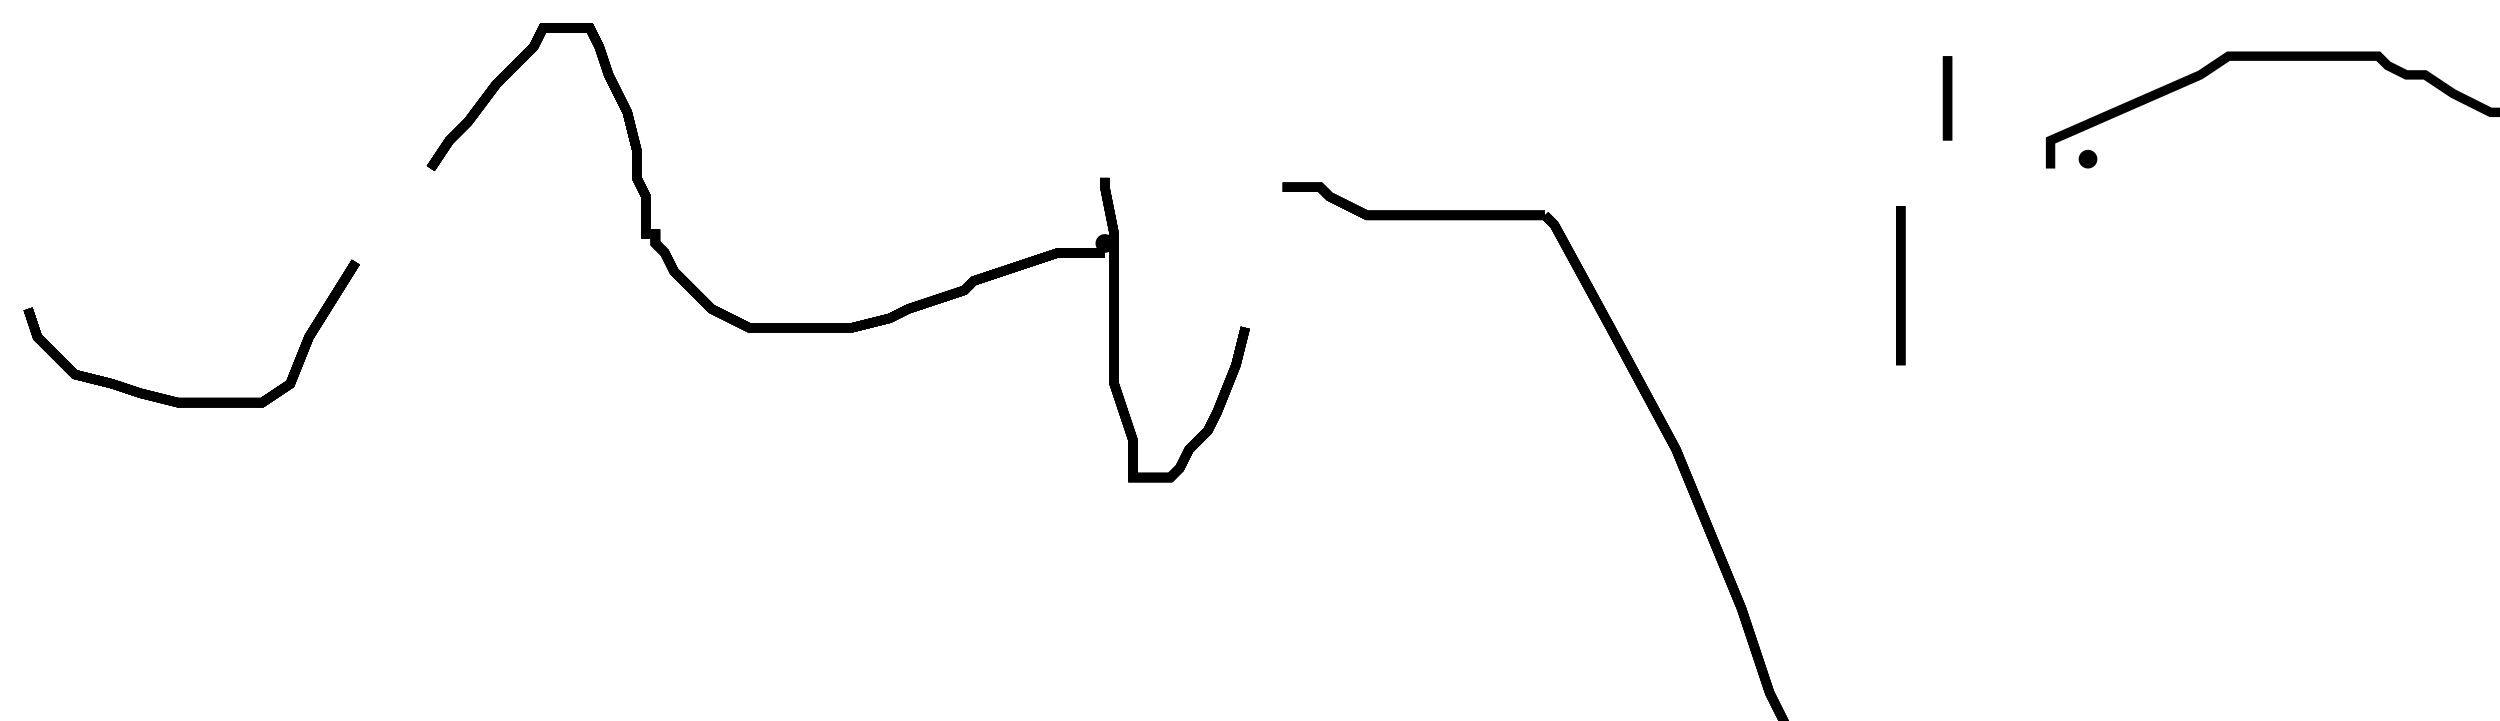 <?xml version="1.0" encoding="utf-8" ?>
<svg baseProfile="tiny" height="77" version="1.2" viewBox="-3 -3 267 77" width="267" xmlns="http://www.w3.org/2000/svg" xmlns:ev="http://www.w3.org/2001/xml-events" xmlns:xlink="http://www.w3.org/1999/xlink"><defs /><path d="M0 30 L1 33 L2 34 L5 37 L9 38 L12 39 L16 40 L21 40 L23 40 L25 40 L28 38 L30 33 L35 25 " fill="none" stroke="black" /><path d="M0 30 L1 33 L2 34 L5 37 L9 38 L12 39 L16 40 L21 40 L23 40 L25 40 L28 38 L30 33 L35 25 M43 15 L45 12 L47 10 L50 6 L52 4 L54 2 L55 0 L56 0 L58 0 L59 0 L60 0 L61 2 L62 5 L63 7 L64 9 L65 13 L65 16 L66 18 L66 21 L66 22 L67 22 L67 23 L68 24 L69 26 L71 28 L73 30 L75 31 L77 32 L80 32 L83 32 L88 32 L92 31 L94 30 L97 29 L100 28 L101 27 L104 26 L107 25 L110 24 L113 24 L114 24 L115 24 " fill="none" stroke="black" /><circle cx="115" cy="23" fill="black" r="1" /><path d="M0 30 L1 33 L2 34 L5 37 L9 38 L12 39 L16 40 L21 40 L23 40 L25 40 L28 38 L30 33 L35 25 M43 15 L45 12 L47 10 L50 6 L52 4 L54 2 L55 0 L56 0 L58 0 L59 0 L60 0 L61 2 L62 5 L63 7 L64 9 L65 13 L65 16 L66 18 L66 21 L66 22 L67 22 L67 23 L68 24 L69 26 L71 28 L73 30 L75 31 L77 32 L80 32 L83 32 L88 32 L92 31 L94 30 L97 29 L100 28 L101 27 L104 26 L107 25 L110 24 L113 24 L114 24 L115 24 M115 16 L115 17 L116 22 L116 28 L116 33 L116 38 L117 41 L118 44 L118 46 L118 47 L118 48 L119 48 L120 48 L121 48 L122 48 L123 47 L124 45 L126 43 L127 41 L129 36 L130 32 " fill="none" stroke="black" /><path d="M0 30 L1 33 L2 34 L5 37 L9 38 L12 39 L16 40 L21 40 L23 40 L25 40 L28 38 L30 33 L35 25 M43 15 L45 12 L47 10 L50 6 L52 4 L54 2 L55 0 L56 0 L58 0 L59 0 L60 0 L61 2 L62 5 L63 7 L64 9 L65 13 L65 16 L66 18 L66 21 L66 22 L67 22 L67 23 L68 24 L69 26 L71 28 L73 30 L75 31 L77 32 L80 32 L83 32 L88 32 L92 31 L94 30 L97 29 L100 28 L101 27 L104 26 L107 25 L110 24 L113 24 L114 24 L115 24 M115 16 L115 17 L116 22 L116 28 L116 33 L116 38 L117 41 L118 44 L118 46 L118 47 L118 48 L119 48 L120 48 L121 48 L122 48 L123 47 L124 45 L126 43 L127 41 L129 36 L130 32 M134 17 L135 17 L136 17 L138 17 L139 18 L141 19 L143 20 L145 20 L147 20 L150 20 L152 20 L154 20 L156 20 L158 20 L160 20 L161 20 L162 20 " fill="none" stroke="black" /><path d="M0 30 L1 33 L2 34 L5 37 L9 38 L12 39 L16 40 L21 40 L23 40 L25 40 L28 38 L30 33 L35 25 M43 15 L45 12 L47 10 L50 6 L52 4 L54 2 L55 0 L56 0 L58 0 L59 0 L60 0 L61 2 L62 5 L63 7 L64 9 L65 13 L65 16 L66 18 L66 21 L66 22 L67 22 L67 23 L68 24 L69 26 L71 28 L73 30 L75 31 L77 32 L80 32 L83 32 L88 32 L92 31 L94 30 L97 29 L100 28 L101 27 L104 26 L107 25 L110 24 L113 24 L114 24 L115 24 M115 16 L115 17 L116 22 L116 28 L116 33 L116 38 L117 41 L118 44 L118 46 L118 47 L118 48 L119 48 L120 48 L121 48 L122 48 L123 47 L124 45 L126 43 L127 41 L129 36 L130 32 M134 17 L135 17 L136 17 L138 17 L139 18 L141 19 L143 20 L145 20 L147 20 L150 20 L152 20 L154 20 L156 20 L158 20 L160 20 L161 20 L162 20 M162 20 L163 21 L169 32 L176 45 L183 62 L186 71 L189 77 " fill="none" stroke="black" /><path d="M0 30 L1 33 L2 34 L5 37 L9 38 L12 39 L16 40 L21 40 L23 40 L25 40 L28 38 L30 33 L35 25 M43 15 L45 12 L47 10 L50 6 L52 4 L54 2 L55 0 L56 0 L58 0 L59 0 L60 0 L61 2 L62 5 L63 7 L64 9 L65 13 L65 16 L66 18 L66 21 L66 22 L67 22 L67 23 L68 24 L69 26 L71 28 L73 30 L75 31 L77 32 L80 32 L83 32 L88 32 L92 31 L94 30 L97 29 L100 28 L101 27 L104 26 L107 25 L110 24 L113 24 L114 24 L115 24 M115 16 L115 17 L116 22 L116 28 L116 33 L116 38 L117 41 L118 44 L118 46 L118 47 L118 48 L119 48 L120 48 L121 48 L122 48 L123 47 L124 45 L126 43 L127 41 L129 36 L130 32 M134 17 L135 17 L136 17 L138 17 L139 18 L141 19 L143 20 L145 20 L147 20 L150 20 L152 20 L154 20 L156 20 L158 20 L160 20 L161 20 L162 20 M162 20 L163 21 L169 32 L176 45 L183 62 L186 71 L189 77 M200 19 L200 21 L200 26 L200 31 L200 34 L200 36 " fill="none" stroke="black" /><path d="M0 30 L1 33 L2 34 L5 37 L9 38 L12 39 L16 40 L21 40 L23 40 L25 40 L28 38 L30 33 L35 25 M43 15 L45 12 L47 10 L50 6 L52 4 L54 2 L55 0 L56 0 L58 0 L59 0 L60 0 L61 2 L62 5 L63 7 L64 9 L65 13 L65 16 L66 18 L66 21 L66 22 L67 22 L67 23 L68 24 L69 26 L71 28 L73 30 L75 31 L77 32 L80 32 L83 32 L88 32 L92 31 L94 30 L97 29 L100 28 L101 27 L104 26 L107 25 L110 24 L113 24 L114 24 L115 24 M115 16 L115 17 L116 22 L116 28 L116 33 L116 38 L117 41 L118 44 L118 46 L118 47 L118 48 L119 48 L120 48 L121 48 L122 48 L123 47 L124 45 L126 43 L127 41 L129 36 L130 32 M134 17 L135 17 L136 17 L138 17 L139 18 L141 19 L143 20 L145 20 L147 20 L150 20 L152 20 L154 20 L156 20 L158 20 L160 20 L161 20 L162 20 M162 20 L163 21 L169 32 L176 45 L183 62 L186 71 L189 77 M200 19 L200 21 L200 26 L200 31 L200 34 L200 36 M205 3 L205 5 L205 7 L205 8 L205 9 L205 11 L205 12 " fill="none" stroke="black" /><circle cx="220" cy="14" fill="black" r="1" /><path d="M0 30 L1 33 L2 34 L5 37 L9 38 L12 39 L16 40 L21 40 L23 40 L25 40 L28 38 L30 33 L35 25 M43 15 L45 12 L47 10 L50 6 L52 4 L54 2 L55 0 L56 0 L58 0 L59 0 L60 0 L61 2 L62 5 L63 7 L64 9 L65 13 L65 16 L66 18 L66 21 L66 22 L67 22 L67 23 L68 24 L69 26 L71 28 L73 30 L75 31 L77 32 L80 32 L83 32 L88 32 L92 31 L94 30 L97 29 L100 28 L101 27 L104 26 L107 25 L110 24 L113 24 L114 24 L115 24 M115 16 L115 17 L116 22 L116 28 L116 33 L116 38 L117 41 L118 44 L118 46 L118 47 L118 48 L119 48 L120 48 L121 48 L122 48 L123 47 L124 45 L126 43 L127 41 L129 36 L130 32 M134 17 L135 17 L136 17 L138 17 L139 18 L141 19 L143 20 L145 20 L147 20 L150 20 L152 20 L154 20 L156 20 L158 20 L160 20 L161 20 L162 20 M162 20 L163 21 L169 32 L176 45 L183 62 L186 71 L189 77 M200 19 L200 21 L200 26 L200 31 L200 34 L200 36 M205 3 L205 5 L205 7 L205 8 L205 9 L205 11 L205 12 M216 15 L216 13 L216 12 L232 5 L235 3 L237 3 L238 3 L239 3 L240 3 L242 3 L243 3 L246 3 L248 3 L249 3 L251 3 L252 4 L254 5 L256 5 L259 7 L261 8 L263 9 L265 9 L265 10 L266 10 L266 11 L266 14 L266 20 L266 24 L266 33 L266 42 L266 44 L266 47 L266 49 L267 50 L267 52 " fill="none" stroke="black" /></svg>